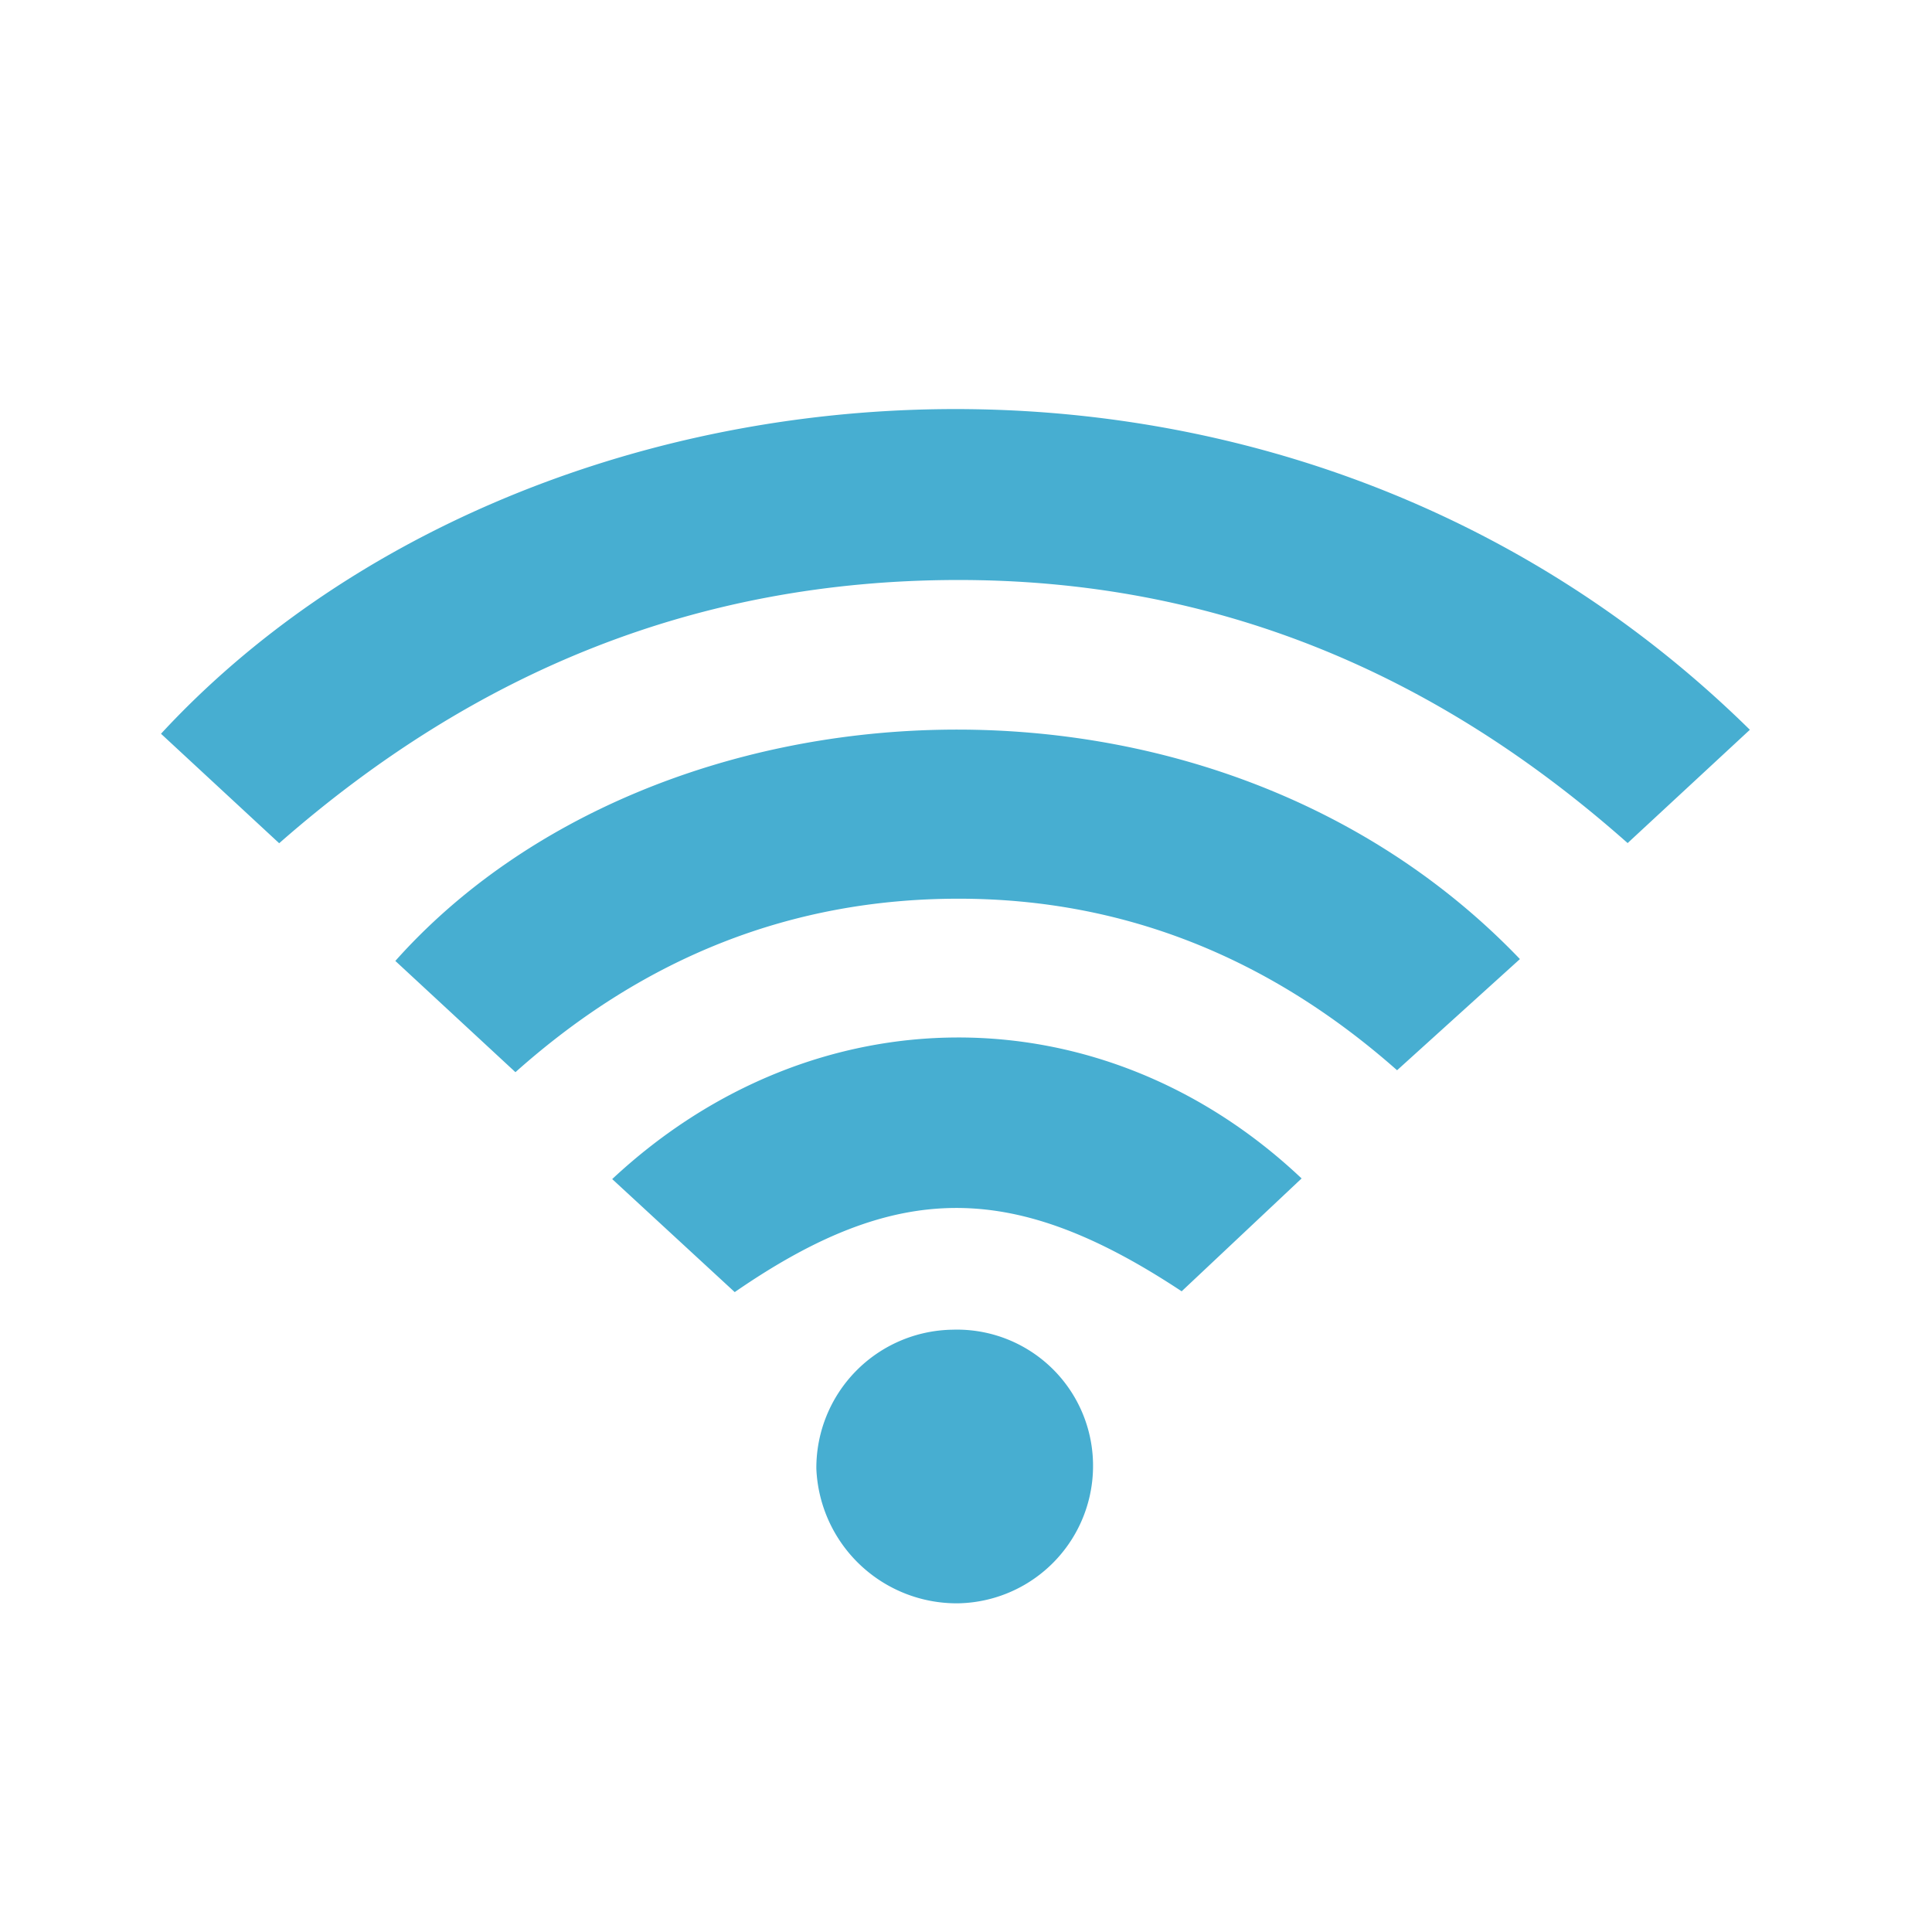 <svg xmlns="http://www.w3.org/2000/svg" width="24" height="24" viewBox="0 0 24 24">
    <path fill="#47AED1" fill-rule="evenodd" d="M21.737 9.066l-1.518 1.407c-2.388-2.118-5.126-3.274-8.335-3.268-3.209.006-5.972 1.125-8.416 3.27L2 9.115c4.506-4.875 13.851-5.84 19.737-.05zM6.403 13.319l-1.492-1.382c3.221-3.617 10.13-4.032 13.97-.023l-1.526 1.381c-1.569-1.387-3.38-2.131-5.447-2.131s-3.896.72-5.505 2.155zm8.276 2.722c-2.09-1.382-3.535-1.382-5.552.01l-1.522-1.404c2.51-2.344 6.093-2.344 8.564-.008l-1.49 1.402zm-2.846.477a1.69 1.69 0 0 1 1.745 1.664 1.707 1.707 0 0 1-1.682 1.735 1.745 1.745 0 0 1-1.755-1.672 1.717 1.717 0 0 1 1.692-1.727z"/>
</svg>
